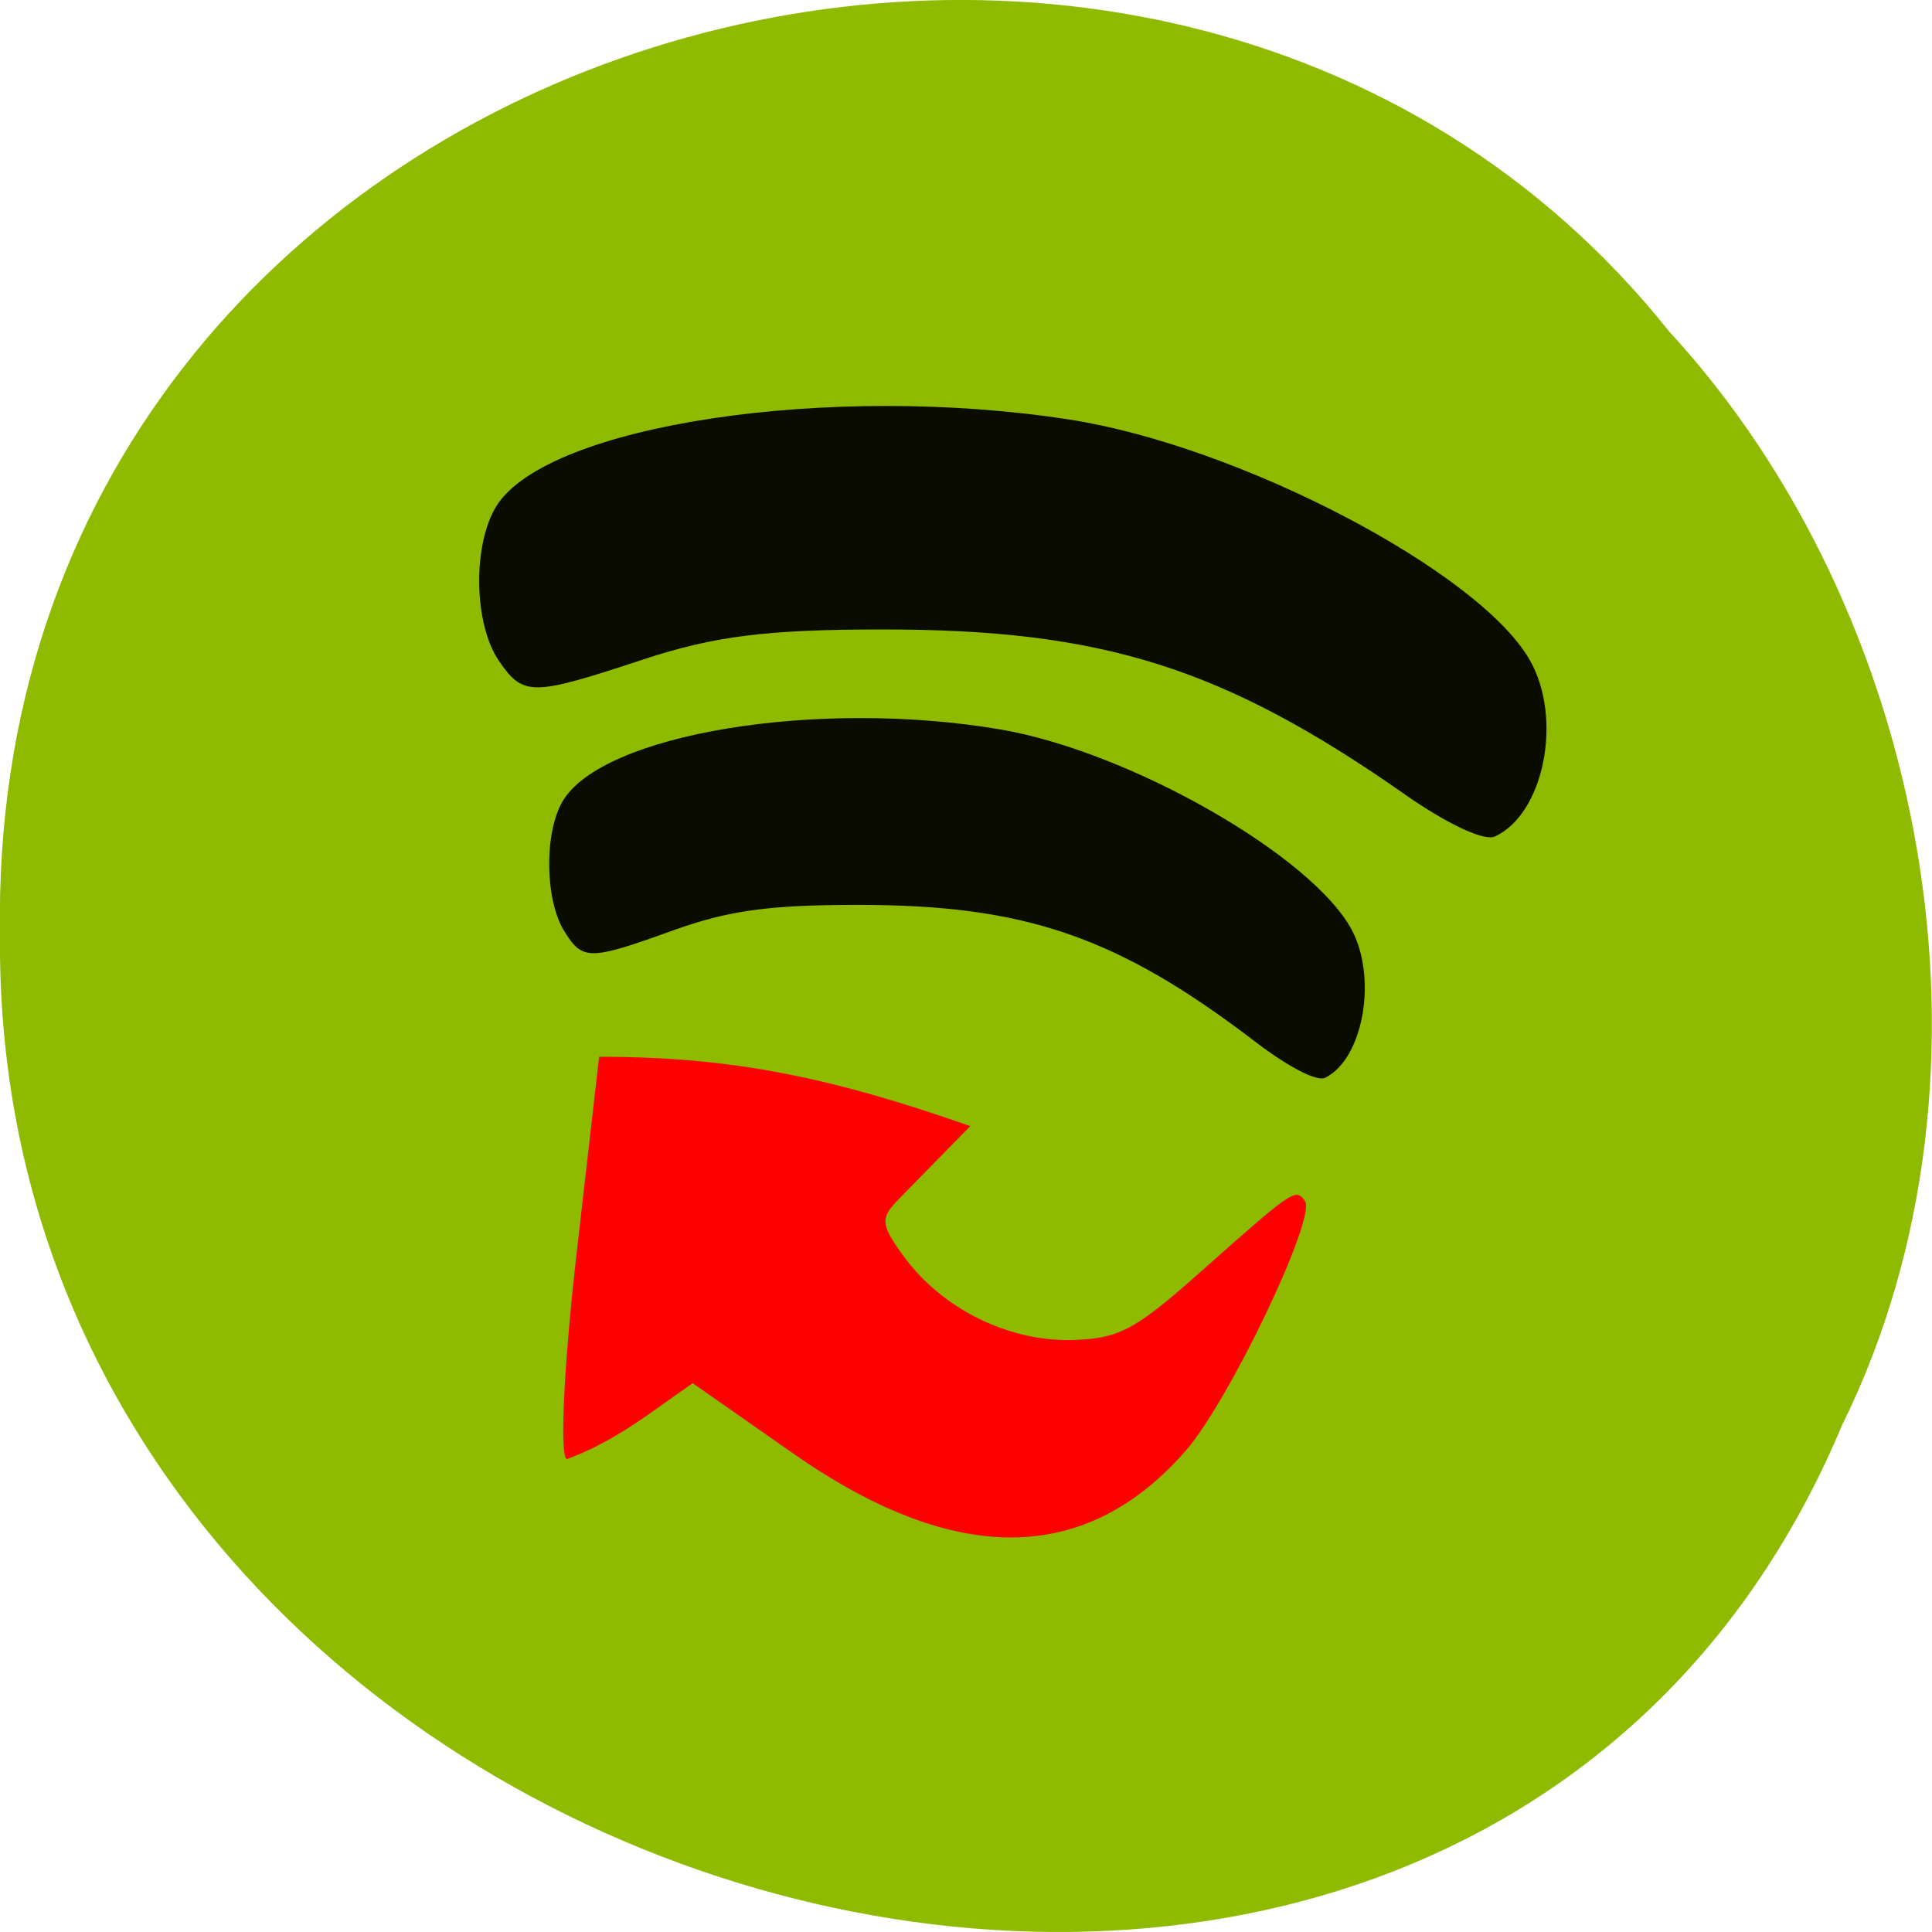 <svg xmlns="http://www.w3.org/2000/svg" viewBox="0 0 32 32"><path d="m 30.527 23.566 c -6.297 15.12 -30.688 8.375 -30.527 -8.09 c -0.242 -14.969 19.15 -20.645 27.648 -9.984 c 4.25 4.613 5.734 12.25 2.879 18.08" fill="#8eba00"/><g fill="#0a0c00"><path d="m 23.273 13.16 c -3.01 -2.105 -5.01 -2.738 -8.668 -2.734 c -1.906 0 -2.773 0.109 -3.949 0.496 c -1.855 0.613 -1.988 0.613 -2.395 0.02 c -0.418 -0.617 -0.434 -1.93 -0.035 -2.566 c 0.848 -1.34 5.523 -2.043 9.492 -1.426 c 2.813 0.438 6.781 2.512 7.621 3.984 c 0.551 0.969 0.234 2.551 -0.582 2.922 c -0.176 0.078 -0.785 -0.207 -1.484 -0.695"/><path d="m 20.816 17.273 c -2.301 -1.762 -3.832 -2.289 -6.625 -2.285 c -1.457 0 -2.121 0.094 -3.02 0.414 c -1.418 0.512 -1.52 0.512 -1.828 0.016 c -0.316 -0.516 -0.332 -1.613 -0.027 -2.141 c 0.648 -1.121 4.219 -1.711 7.254 -1.195 c 2.148 0.367 5.18 2.102 5.824 3.328 c 0.422 0.809 0.18 2.133 -0.445 2.441 c -0.137 0.066 -0.598 -0.172 -1.133 -0.578"/></g><path d="m 9.543 20.824 c -0.207 1.824 -0.277 3.328 -0.152 3.344 c 0.805 -0.301 1.34 -0.742 2.082 -1.258 l 1.664 1.164 c 2.676 1.871 4.844 1.855 6.504 -0.047 c 0.719 -0.824 2.172 -3.867 1.973 -4.137 c -0.156 -0.215 -0.191 -0.191 -1.773 1.215 c -1.051 0.93 -1.313 1.066 -2.078 1.09 c -1.059 0.027 -2.156 -0.516 -2.789 -1.379 c -0.41 -0.559 -0.391 -0.648 -0.059 -0.984 l 1.156 -1.18 c -2.301 -0.809 -3.969 -1.152 -6.148 -1.148" fill="#f00"/></svg>